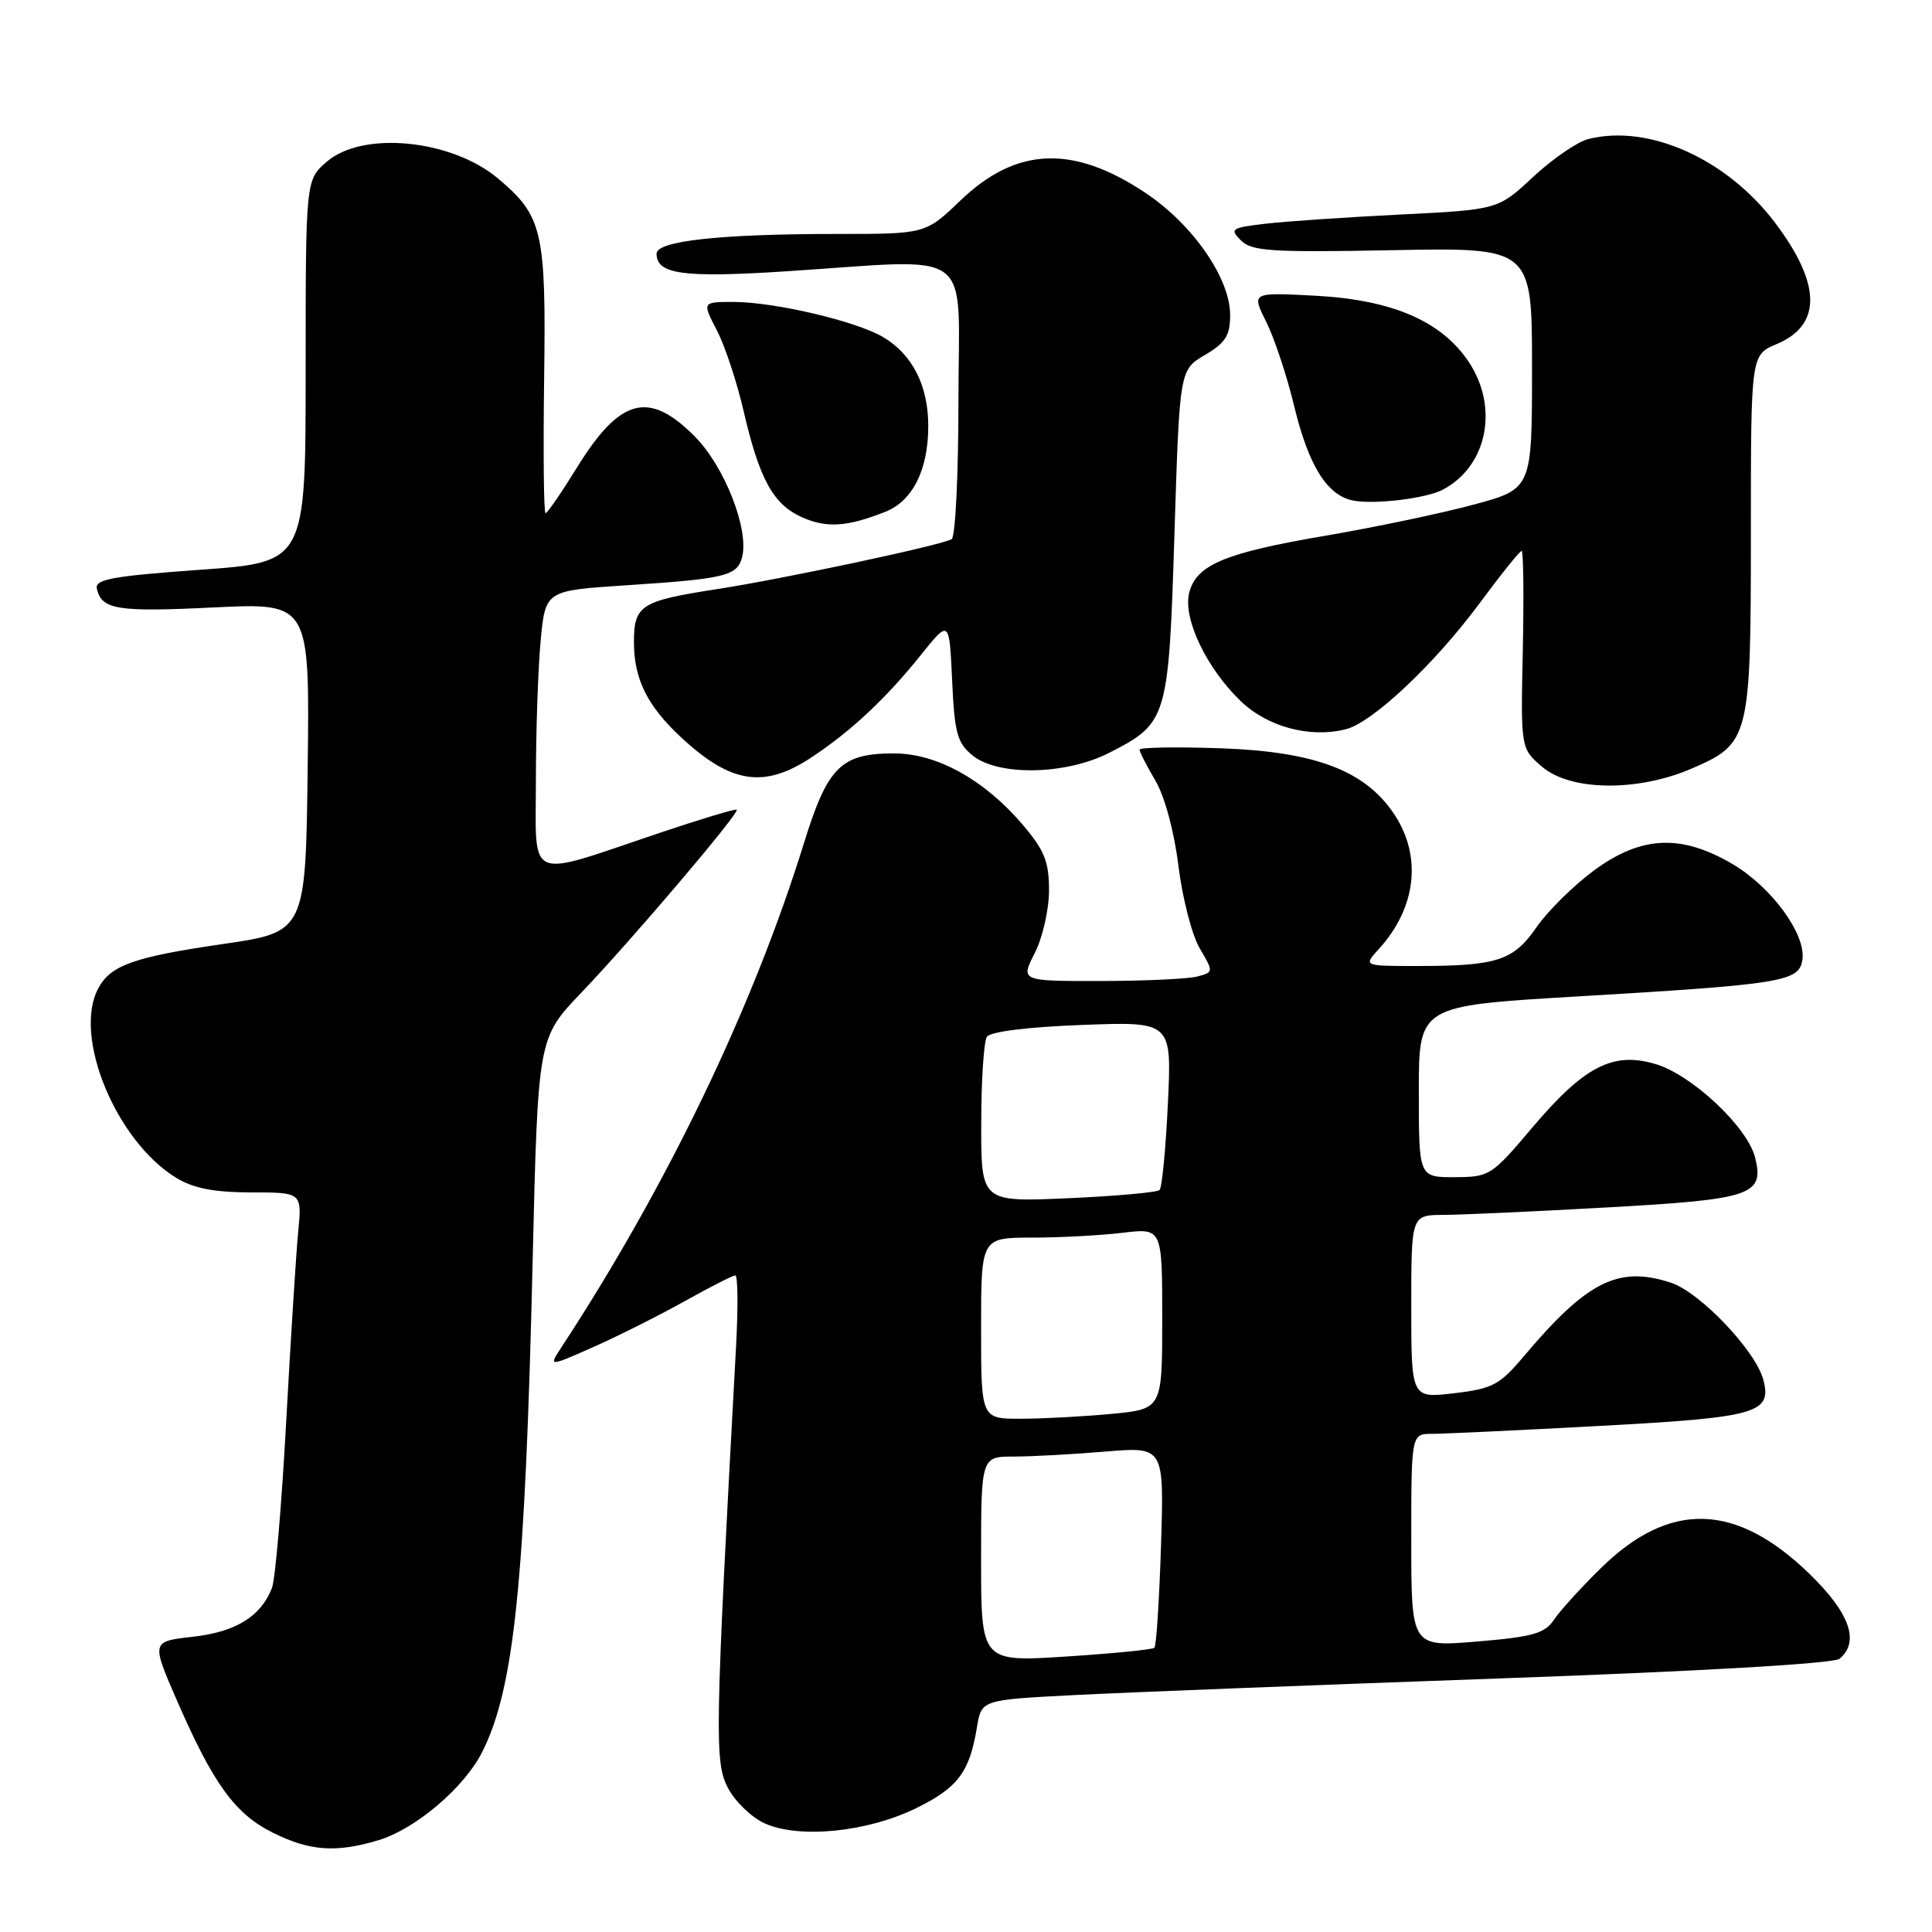 <?xml version="1.0" encoding="UTF-8" standalone="no"?>
<!DOCTYPE svg PUBLIC "-//W3C//DTD SVG 1.1//EN" "http://www.w3.org/Graphics/SVG/1.1/DTD/svg11.dtd" >
<svg xmlns="http://www.w3.org/2000/svg" xmlns:xlink="http://www.w3.org/1999/xlink" version="1.1" viewBox="0 0 256 256">
 <g >
 <path fill="currentColor"
d=" M 50.14 243.84 C 55.05 242.37 61.53 236.86 63.90 232.14 C 68.14 223.70 69.58 209.69 70.58 167.02 C 71.28 137.54 71.28 137.54 77.04 131.52 C 83.72 124.53 98.03 107.70 97.62 107.29 C 97.47 107.14 92.82 108.54 87.29 110.40 C 69.52 116.39 71.00 117.03 71.01 103.33 C 71.01 96.82 71.30 88.52 71.64 84.88 C 72.27 78.26 72.27 78.26 82.88 77.56 C 96.09 76.70 97.68 76.32 98.33 73.84 C 99.29 70.16 95.99 61.75 92.01 57.78 C 85.94 51.70 82.14 52.73 76.42 62.00 C 74.38 65.30 72.52 68.00 72.29 68.00 C 72.05 68.00 71.97 60.01 72.10 50.25 C 72.37 30.63 71.91 28.63 66.00 23.66 C 59.84 18.47 48.07 17.31 43.31 21.42 C 40.50 23.84 40.50 23.84 40.50 49.17 C 40.50 74.50 40.50 74.50 26.50 75.50 C 14.95 76.33 12.56 76.76 12.83 77.99 C 13.45 80.78 15.50 81.12 28.27 80.49 C 41.04 79.87 41.04 79.87 40.77 101.68 C 40.50 123.50 40.50 123.50 29.46 125.10 C 17.72 126.81 14.66 127.90 13.02 130.96 C 9.63 137.29 15.36 151.20 23.37 156.08 C 25.63 157.46 28.37 157.99 33.26 158.00 C 40.02 158.00 40.02 158.00 39.51 163.25 C 39.23 166.14 38.52 177.45 37.92 188.39 C 37.33 199.33 36.48 209.23 36.04 210.39 C 34.59 214.18 31.26 216.24 25.55 216.88 C 20.04 217.50 20.04 217.50 23.47 225.38 C 28.27 236.40 31.16 240.37 36.17 242.85 C 41.06 245.28 44.53 245.52 50.14 243.84 Z  M 121.38 239.60 C 126.92 236.89 128.47 234.83 129.45 228.87 C 130.05 225.24 130.05 225.24 142.27 224.61 C 149.00 224.26 174.30 223.27 198.49 222.41 C 225.21 221.46 242.98 220.43 243.74 219.80 C 246.47 217.54 245.11 213.72 239.72 208.50 C 229.98 199.07 221.21 198.85 212.10 207.81 C 209.47 210.39 206.68 213.46 205.90 214.64 C 204.69 216.44 203.08 216.90 195.73 217.51 C 187.00 218.24 187.00 218.24 187.00 204.12 C 187.00 190.00 187.00 190.00 189.75 189.99 C 191.26 189.99 201.28 189.52 212.00 188.94 C 232.83 187.82 234.81 187.26 233.65 182.83 C 232.65 179.00 225.28 171.25 221.42 169.97 C 214.46 167.68 210.31 169.75 201.91 179.72 C 198.72 183.51 197.78 184.01 192.68 184.61 C 187.00 185.28 187.00 185.28 187.00 173.14 C 187.00 161.00 187.00 161.00 191.25 160.98 C 193.59 160.97 203.35 160.53 212.95 159.99 C 232.12 158.93 233.81 158.36 232.56 153.38 C 231.55 149.34 224.21 142.44 219.39 141.00 C 213.72 139.30 209.90 141.28 202.96 149.50 C 197.66 155.77 197.36 155.97 192.75 155.98 C 188.00 156.00 188.00 156.00 188.00 144.64 C 188.00 133.28 188.00 133.28 208.75 132.05 C 236.29 130.42 238.41 130.08 238.83 127.15 C 239.31 123.77 234.72 117.51 229.53 114.47 C 222.76 110.50 217.48 110.74 211.25 115.31 C 208.54 117.31 205.09 120.70 203.60 122.86 C 200.51 127.31 198.38 128.00 187.70 128.00 C 180.65 128.00 180.65 128.00 182.70 125.75 C 187.67 120.30 188.45 113.48 184.75 107.90 C 180.91 102.11 174.29 99.59 161.75 99.15 C 155.84 98.95 151.00 99.03 151.00 99.33 C 151.00 99.64 151.94 101.48 153.10 103.44 C 154.33 105.53 155.59 110.18 156.15 114.75 C 156.68 119.01 157.94 123.92 158.97 125.66 C 160.81 128.79 160.81 128.82 158.66 129.39 C 157.47 129.71 151.71 129.98 145.86 129.99 C 135.22 130.00 135.22 130.00 137.11 126.29 C 138.15 124.24 139.00 120.52 139.00 117.97 C 139.00 114.13 138.40 112.66 135.42 109.17 C 130.38 103.29 124.11 99.83 118.47 99.83 C 111.44 99.83 109.67 101.59 106.54 111.68 C 99.78 133.49 88.40 157.14 74.35 178.59 C 72.70 181.11 72.70 181.11 78.60 178.50 C 81.84 177.06 87.27 174.34 90.66 172.45 C 94.05 170.55 97.10 169.00 97.43 169.00 C 97.77 169.00 97.81 173.16 97.54 178.25 C 94.73 229.82 94.67 233.45 96.43 236.86 C 97.36 238.67 99.56 240.80 101.31 241.60 C 105.87 243.67 114.91 242.77 121.38 239.60 Z  M 224.11 101.86 C 231.84 98.53 232.00 97.90 232.00 70.56 C 232.00 47.03 232.00 47.03 235.40 45.60 C 241.41 43.09 241.35 37.64 235.20 29.51 C 228.81 21.05 218.47 16.41 210.47 18.42 C 209.02 18.78 205.73 21.04 203.16 23.43 C 198.50 27.78 198.50 27.78 185.50 28.43 C 178.35 28.79 170.31 29.33 167.64 29.65 C 163.14 30.18 162.91 30.34 164.43 31.86 C 165.87 33.29 168.45 33.46 184.54 33.15 C 203.00 32.80 203.00 32.80 203.00 48.79 C 203.00 64.78 203.00 64.78 195.25 66.87 C 190.99 68.02 182.20 69.86 175.72 70.97 C 162.27 73.26 158.51 74.83 157.57 78.56 C 156.73 81.94 159.82 88.47 164.37 92.87 C 167.92 96.31 173.55 97.83 178.32 96.63 C 181.85 95.75 190.04 88.04 196.02 79.98 C 198.86 76.14 201.38 73.00 201.62 73.00 C 201.86 73.00 201.93 78.89 201.78 86.08 C 201.50 99.16 201.50 99.16 204.31 101.58 C 208.06 104.82 216.94 104.94 224.11 101.86 Z  M 107.52 100.36 C 112.78 96.88 117.40 92.55 122.02 86.79 C 125.79 82.08 125.79 82.08 126.16 90.14 C 126.48 97.15 126.83 98.44 128.87 100.10 C 132.28 102.86 141.23 102.69 146.98 99.75 C 154.70 95.80 154.85 95.32 155.62 70.76 C 156.30 49.02 156.30 49.02 159.65 47.04 C 162.39 45.43 163.00 44.46 163.00 41.73 C 163.00 36.85 158.02 29.70 151.71 25.51 C 142.15 19.16 134.66 19.48 127.28 26.55 C 122.64 31.00 122.64 31.00 110.97 31.00 C 95.42 31.00 87.00 31.92 87.00 33.61 C 87.00 36.34 90.50 36.83 104.02 35.96 C 129.62 34.31 127.00 32.37 127.00 52.94 C 127.00 62.81 126.60 71.13 126.10 71.44 C 124.82 72.23 103.79 76.71 94.96 78.07 C 84.91 79.62 84.00 80.20 84.00 85.08 C 84.00 89.95 85.74 93.48 90.16 97.62 C 96.81 103.84 101.22 104.53 107.52 100.36 Z  M 117.30 67.82 C 120.93 66.39 123.00 62.26 123.00 56.45 C 123.00 51.09 120.90 46.96 116.99 44.65 C 113.45 42.56 102.69 40.03 97.27 40.01 C 93.03 40.00 93.03 40.00 94.98 43.75 C 96.05 45.81 97.64 50.61 98.52 54.42 C 100.63 63.53 102.46 66.85 106.31 68.56 C 109.55 69.99 112.28 69.81 117.30 67.82 Z  M 191.17 64.89 C 197.11 61.77 198.66 53.91 194.54 47.84 C 190.91 42.49 184.37 39.71 174.20 39.18 C 165.83 38.74 165.83 38.74 167.77 42.62 C 168.84 44.75 170.51 49.76 171.47 53.75 C 173.38 61.68 175.82 65.62 179.27 66.32 C 182.06 66.88 188.95 66.06 191.17 64.89 Z  M 130.00 206.61 C 130.00 193.00 130.00 193.00 134.35 193.00 C 136.74 193.00 142.20 192.70 146.47 192.34 C 154.25 191.69 154.25 191.69 153.84 204.79 C 153.61 212.00 153.22 218.10 152.96 218.34 C 152.71 218.58 147.44 219.10 141.25 219.50 C 130.00 220.22 130.00 220.22 130.00 206.61 Z  M 130.00 176.00 C 130.00 164.00 130.00 164.00 136.75 163.99 C 140.46 163.99 145.86 163.70 148.75 163.35 C 154.00 162.72 154.00 162.72 154.00 174.72 C 154.00 186.71 154.00 186.71 147.25 187.35 C 143.54 187.70 138.14 187.99 135.25 187.99 C 130.00 188.00 130.00 188.00 130.00 176.00 Z  M 130.02 148.89 C 130.02 143.18 130.36 137.99 130.77 137.38 C 131.21 136.70 136.17 136.08 143.38 135.81 C 155.27 135.36 155.27 135.36 154.75 146.23 C 154.47 152.21 153.97 157.36 153.65 157.68 C 153.33 158.00 147.88 158.49 141.54 158.77 C 130.00 159.28 130.00 159.28 130.02 148.89 Z "/>
</g>
</svg>